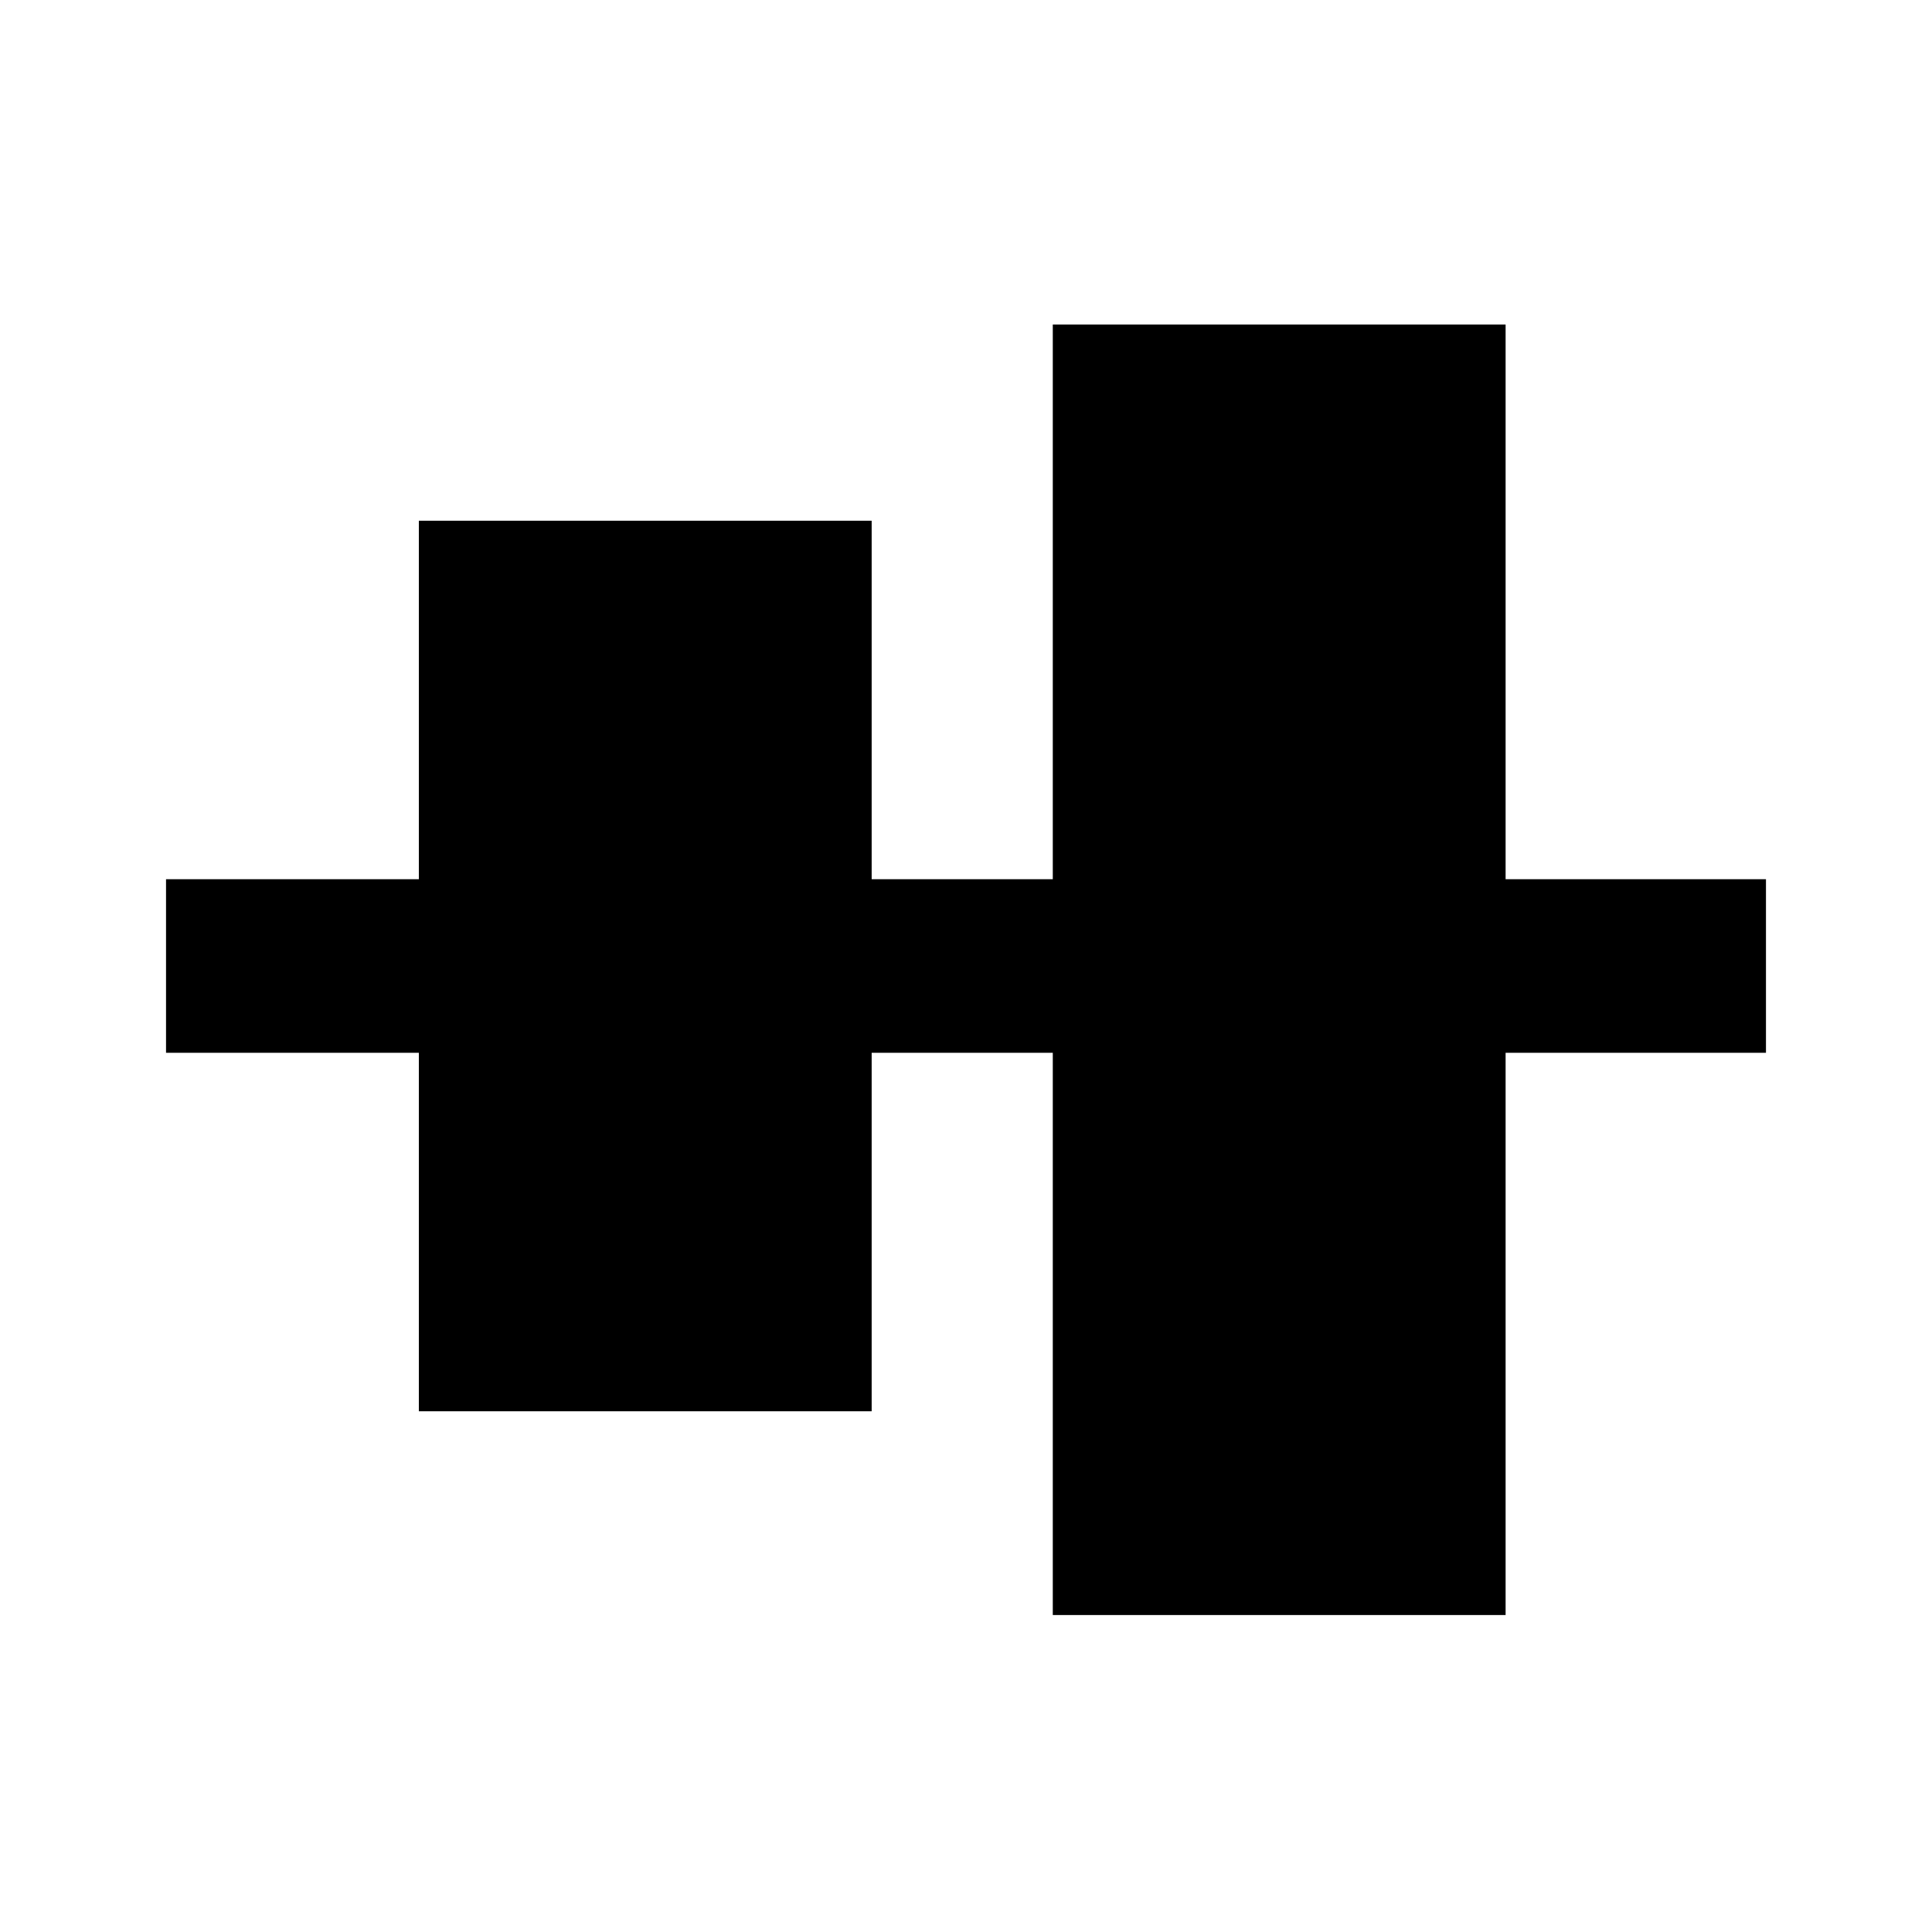 <?xml version="1.0" encoding="utf-8"?>
<!-- Generator: Adobe Illustrator 25.4.1, SVG Export Plug-In . SVG Version: 6.00 Build 0)  -->
<svg version="1.1" id="Layer_1" xmlns="http://www.w3.org/2000/svg" xmlns:xlink="http://www.w3.org/1999/xlink" x="0px" y="0px"
	 viewBox="0 0 512 512" style="enable-background:new 0 0 512 512;" xml:space="preserve">
<polygon points="468,233 399,233 399,86 279,86 279,233 231,233 231,138 111,138 111,233 44,233 44,279 111,279 111,374 231,374 
	231,279 279,279 279,428 399,428 399,279 468,279 "/>
</svg>
